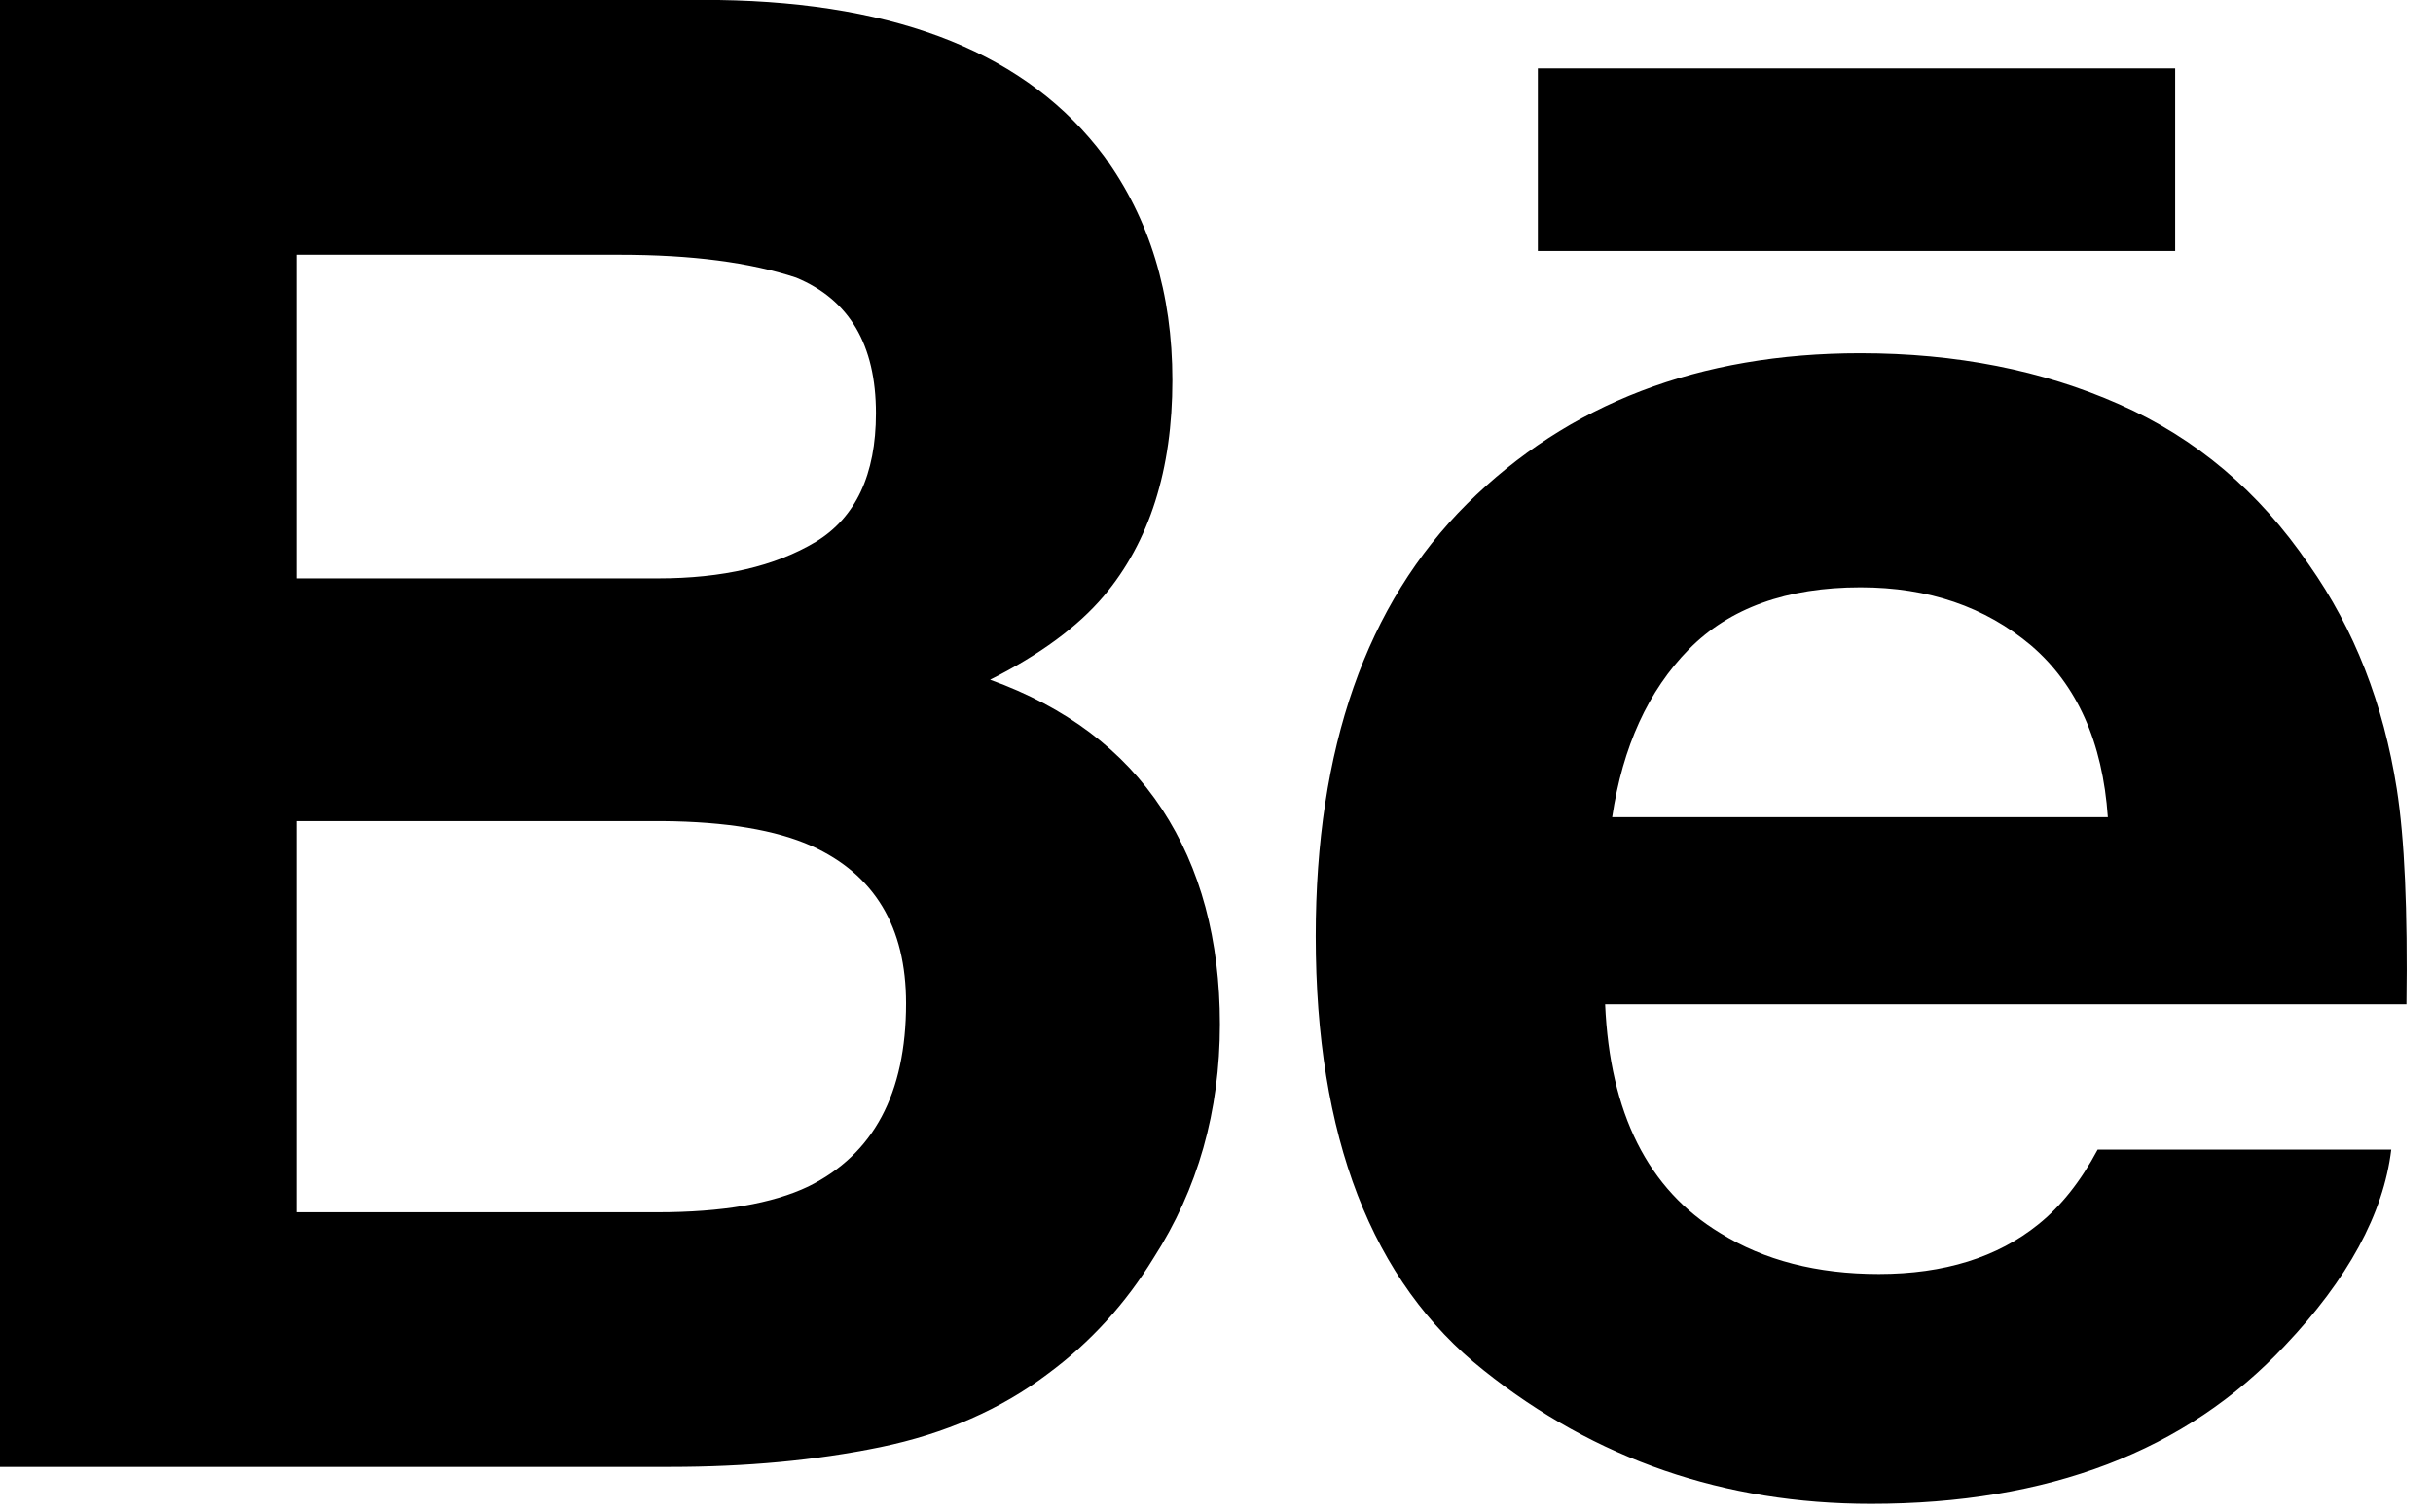 <?xml version="1.0" encoding="UTF-8"?>
<svg width="37px" height="23px" viewBox="0 0 37 23" version="1.1" xmlns="http://www.w3.org/2000/svg" xmlns:xlink="http://www.w3.org/1999/xlink">
    <!-- Generator: Sketch 40.3 (33839) - http://www.bohemiancoding.com/sketch -->
    <title>Behance</title>
    <desc>Created with Sketch.</desc>
    <defs></defs>
    <g id="Page-1" stroke="none" stroke-width="1" fill="none" fill-rule="evenodd">
        <g id="Behance" fill="#000000">
            <g id="Page-1">
                <g id="Desktop-HD-Copy">
                    <path d="M15.057,10.339 C15.817,9.957 16.391,9.532 16.783,9.07 C17.482,8.242 17.829,7.144 17.829,5.783 C17.829,4.461 17.482,3.327 16.792,2.378 C15.641,0.832 13.689,0.041 10.93,0 L0,0 L0,22.313 L10.192,22.313 C11.341,22.313 12.404,22.215 13.387,22.013 C14.371,21.809 15.221,21.438 15.942,20.892 C16.583,20.417 17.117,19.831 17.542,19.137 C18.217,18.088 18.552,16.901 18.552,15.579 C18.552,14.296 18.258,13.205 17.672,12.309 C17.081,11.411 16.21,10.755 15.057,10.339 L15.057,10.339 L15.057,10.339 Z M4.509,3.875 L9.432,3.875 C10.515,3.875 11.406,3.991 12.107,4.223 C12.916,4.558 13.321,5.244 13.321,6.286 C13.321,7.22 13.013,7.874 12.402,8.244 C11.786,8.613 10.988,8.798 10.009,8.798 L4.509,8.798 L4.509,3.875 L4.509,3.875 L4.509,3.875 Z M12.292,18.048 C11.747,18.308 10.981,18.44 10,18.44 L4.509,18.44 L4.509,12.49 L10.078,12.49 C11.046,12.498 11.801,12.626 12.34,12.867 C13.301,13.303 13.779,14.099 13.779,15.262 C13.779,16.634 13.284,17.559 12.292,18.048 L12.292,18.048 Z M23.387,1.04 L33.079,1.04 L33.079,3.817 L23.387,3.817 L23.387,1.04 L23.387,1.04 Z M35.113,8.589 C34.356,7.477 33.394,6.662 32.225,6.148 C31.059,5.632 29.748,5.373 28.291,5.373 C25.841,5.373 23.85,6.139 22.312,7.662 C20.777,9.189 20.009,11.382 20.009,14.241 C20.009,17.289 20.857,19.493 22.564,20.845 C24.261,22.2 26.225,22.875 28.453,22.875 C31.15,22.875 33.247,22.073 34.746,20.47 C35.705,19.459 36.247,18.463 36.365,17.487 L31.9,17.487 C31.642,17.971 31.341,18.348 30.999,18.623 C30.377,19.126 29.565,19.379 28.573,19.379 C27.631,19.379 26.828,19.171 26.161,18.757 C25.059,18.092 24.483,16.931 24.41,15.277 L36.596,15.277 C36.615,13.853 36.568,12.758 36.449,12.001 C36.247,10.708 35.804,9.57 35.113,8.589 L35.113,8.589 Z M24.517,12.43 C24.677,11.356 25.066,10.505 25.684,9.876 C26.301,9.248 27.175,8.934 28.293,8.934 C29.327,8.934 30.19,9.229 30.891,9.821 C31.585,10.418 31.976,11.284 32.055,12.43 L24.517,12.43 L24.517,12.43 L24.517,12.43 Z" id="Behance"></path>
                </g>
            </g>
        </g>
    </g>
</svg>